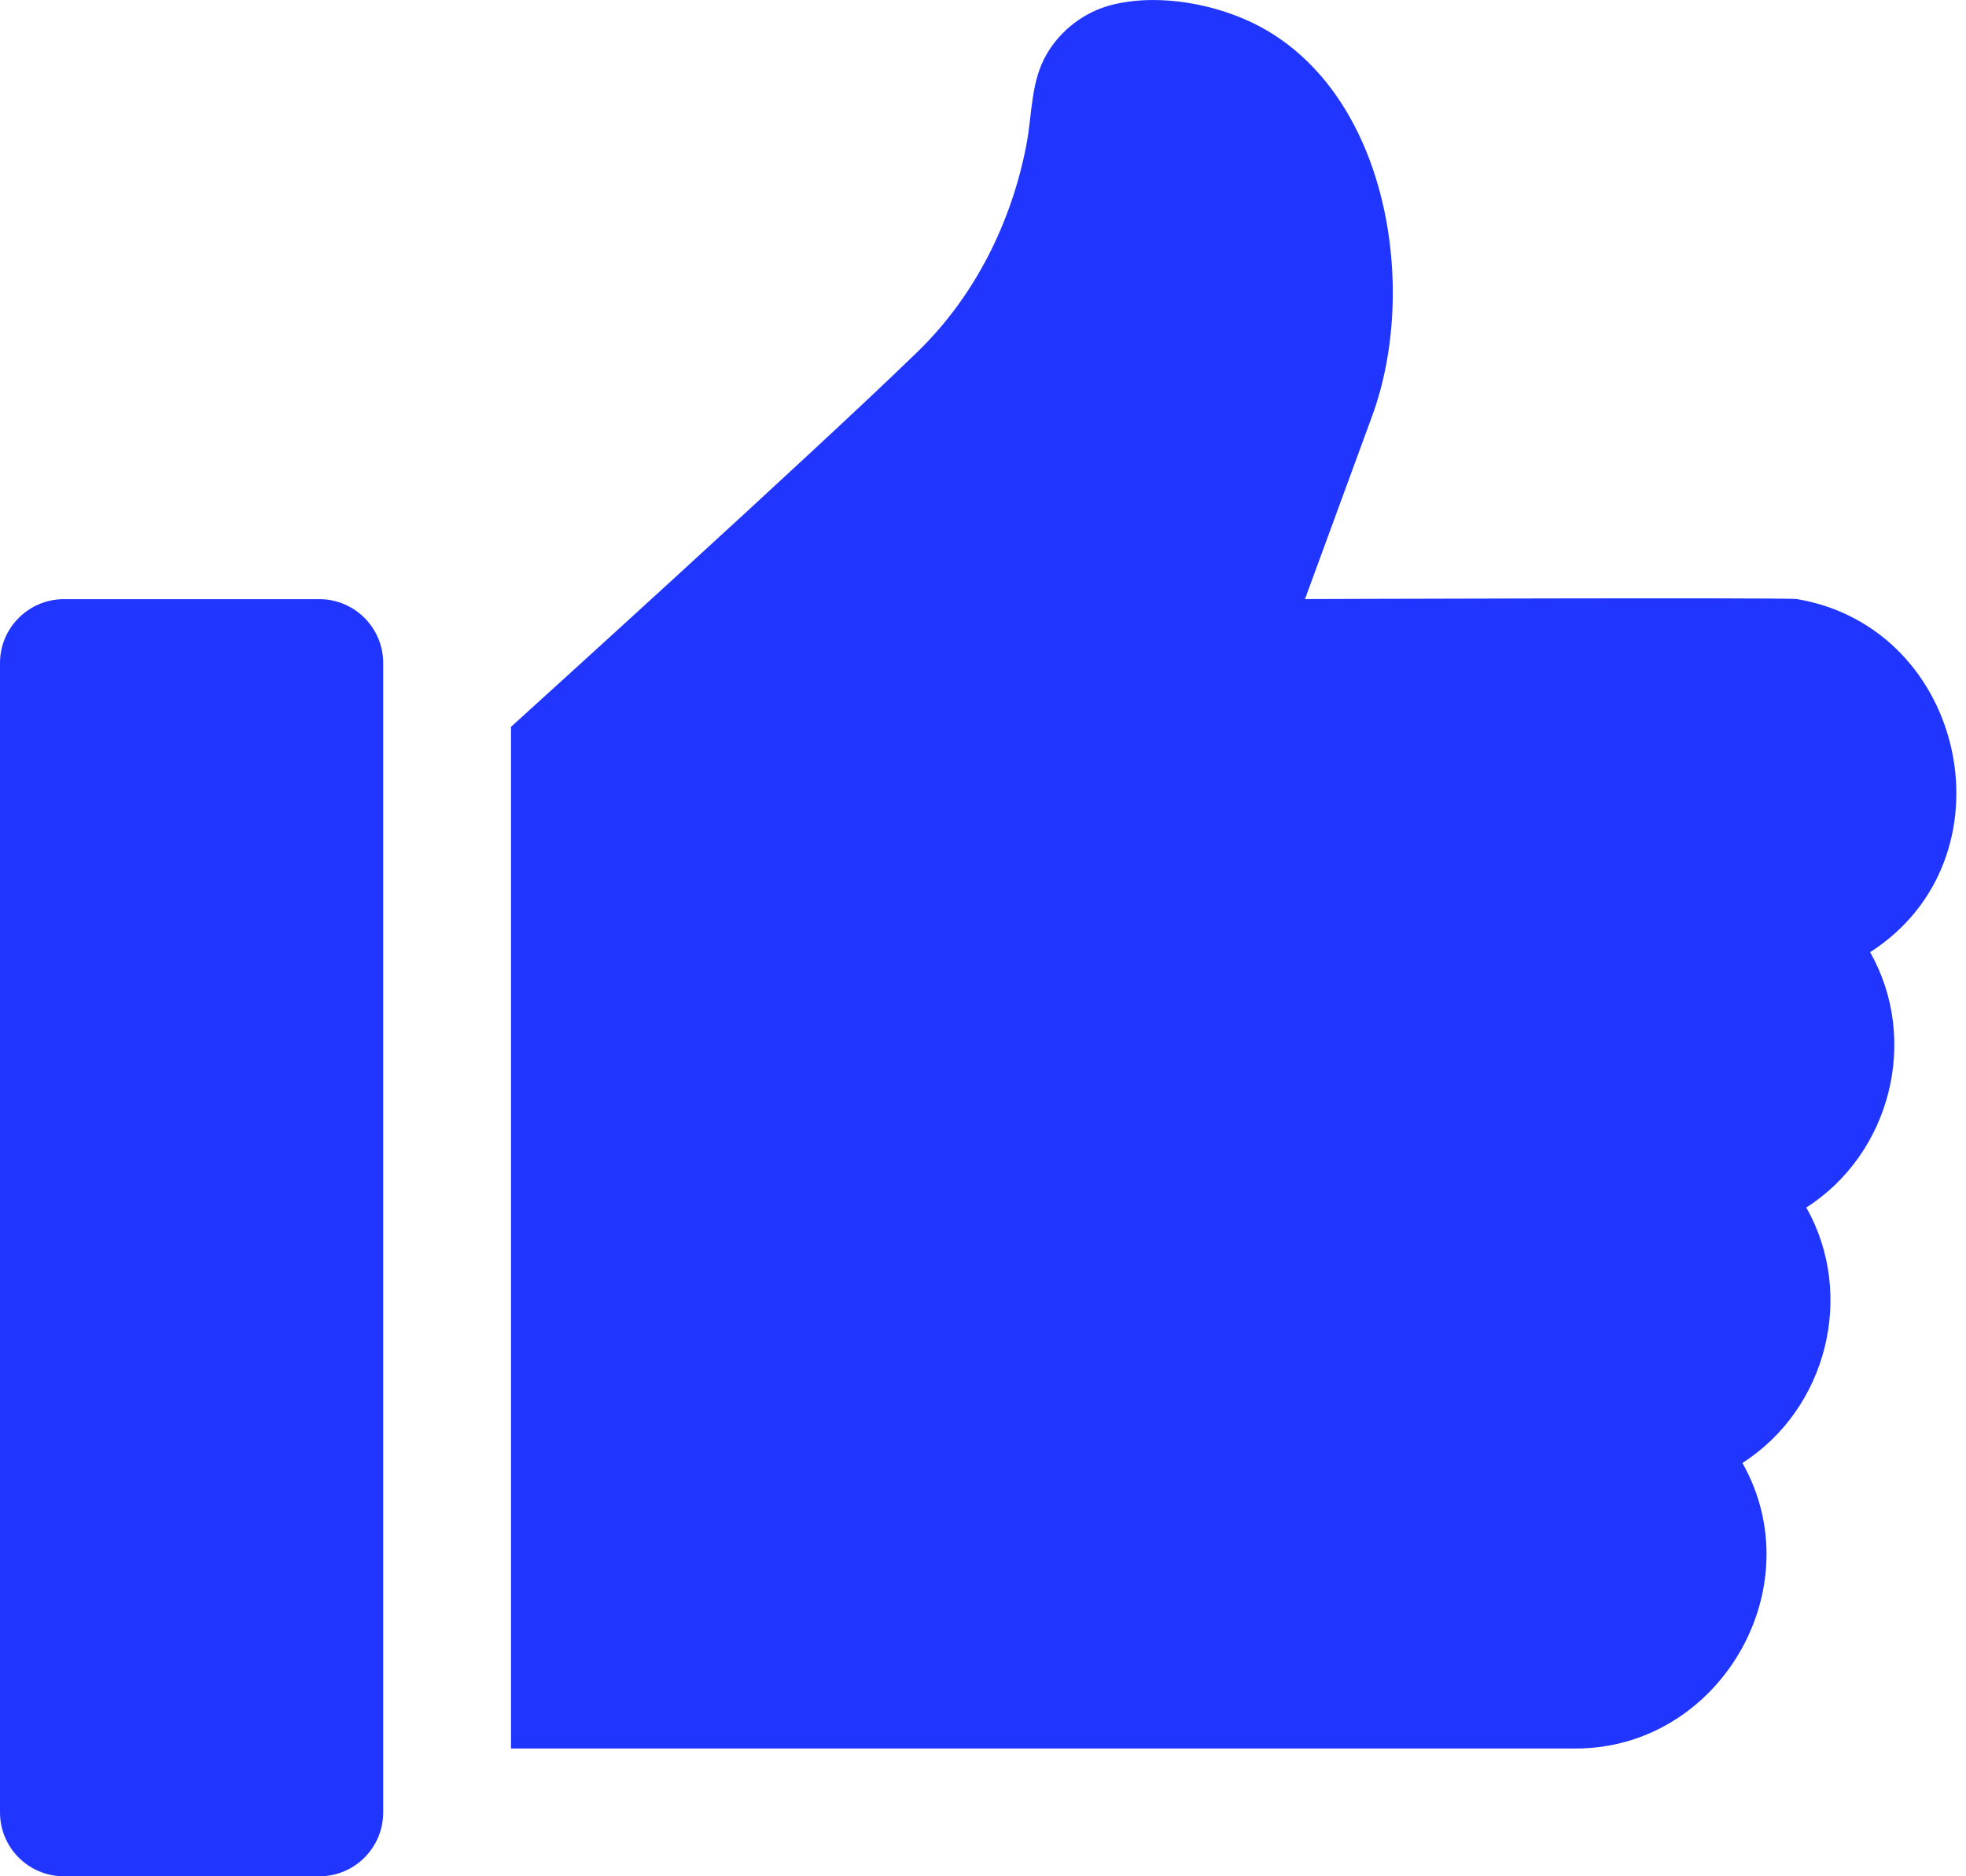 <svg width="22" height="21" viewBox="0 0 22 21" fill="none" xmlns="http://www.w3.org/2000/svg">
<path d="M3.574 6.706H0.715C0.322 6.706 0 7.026 0 7.42V20.285C0 20.68 0.32 21 0.715 21H3.574C3.968 21 4.288 20.68 4.288 20.285V7.42C4.288 7.026 3.967 6.706 3.574 6.706Z" fill="#2036FF"/>
<path d="M20.108 6.705C19.993 6.686 14.603 6.705 14.603 6.705L15.356 4.652C15.875 3.233 15.539 1.067 14.098 0.297C13.629 0.047 12.973 -0.079 12.444 0.054C12.141 0.13 11.875 0.331 11.716 0.6C11.533 0.909 11.552 1.27 11.487 1.613C11.322 2.483 10.911 3.31 10.275 3.93C9.165 5.013 5.718 8.135 5.718 8.135V19.57H17.63C19.237 19.572 20.291 17.776 19.498 16.374C20.443 15.769 20.766 14.494 20.213 13.515C21.158 12.91 21.481 11.635 20.927 10.657C22.558 9.612 22.013 7.028 20.108 6.705Z" fill="#2036FF"/>
</svg>
